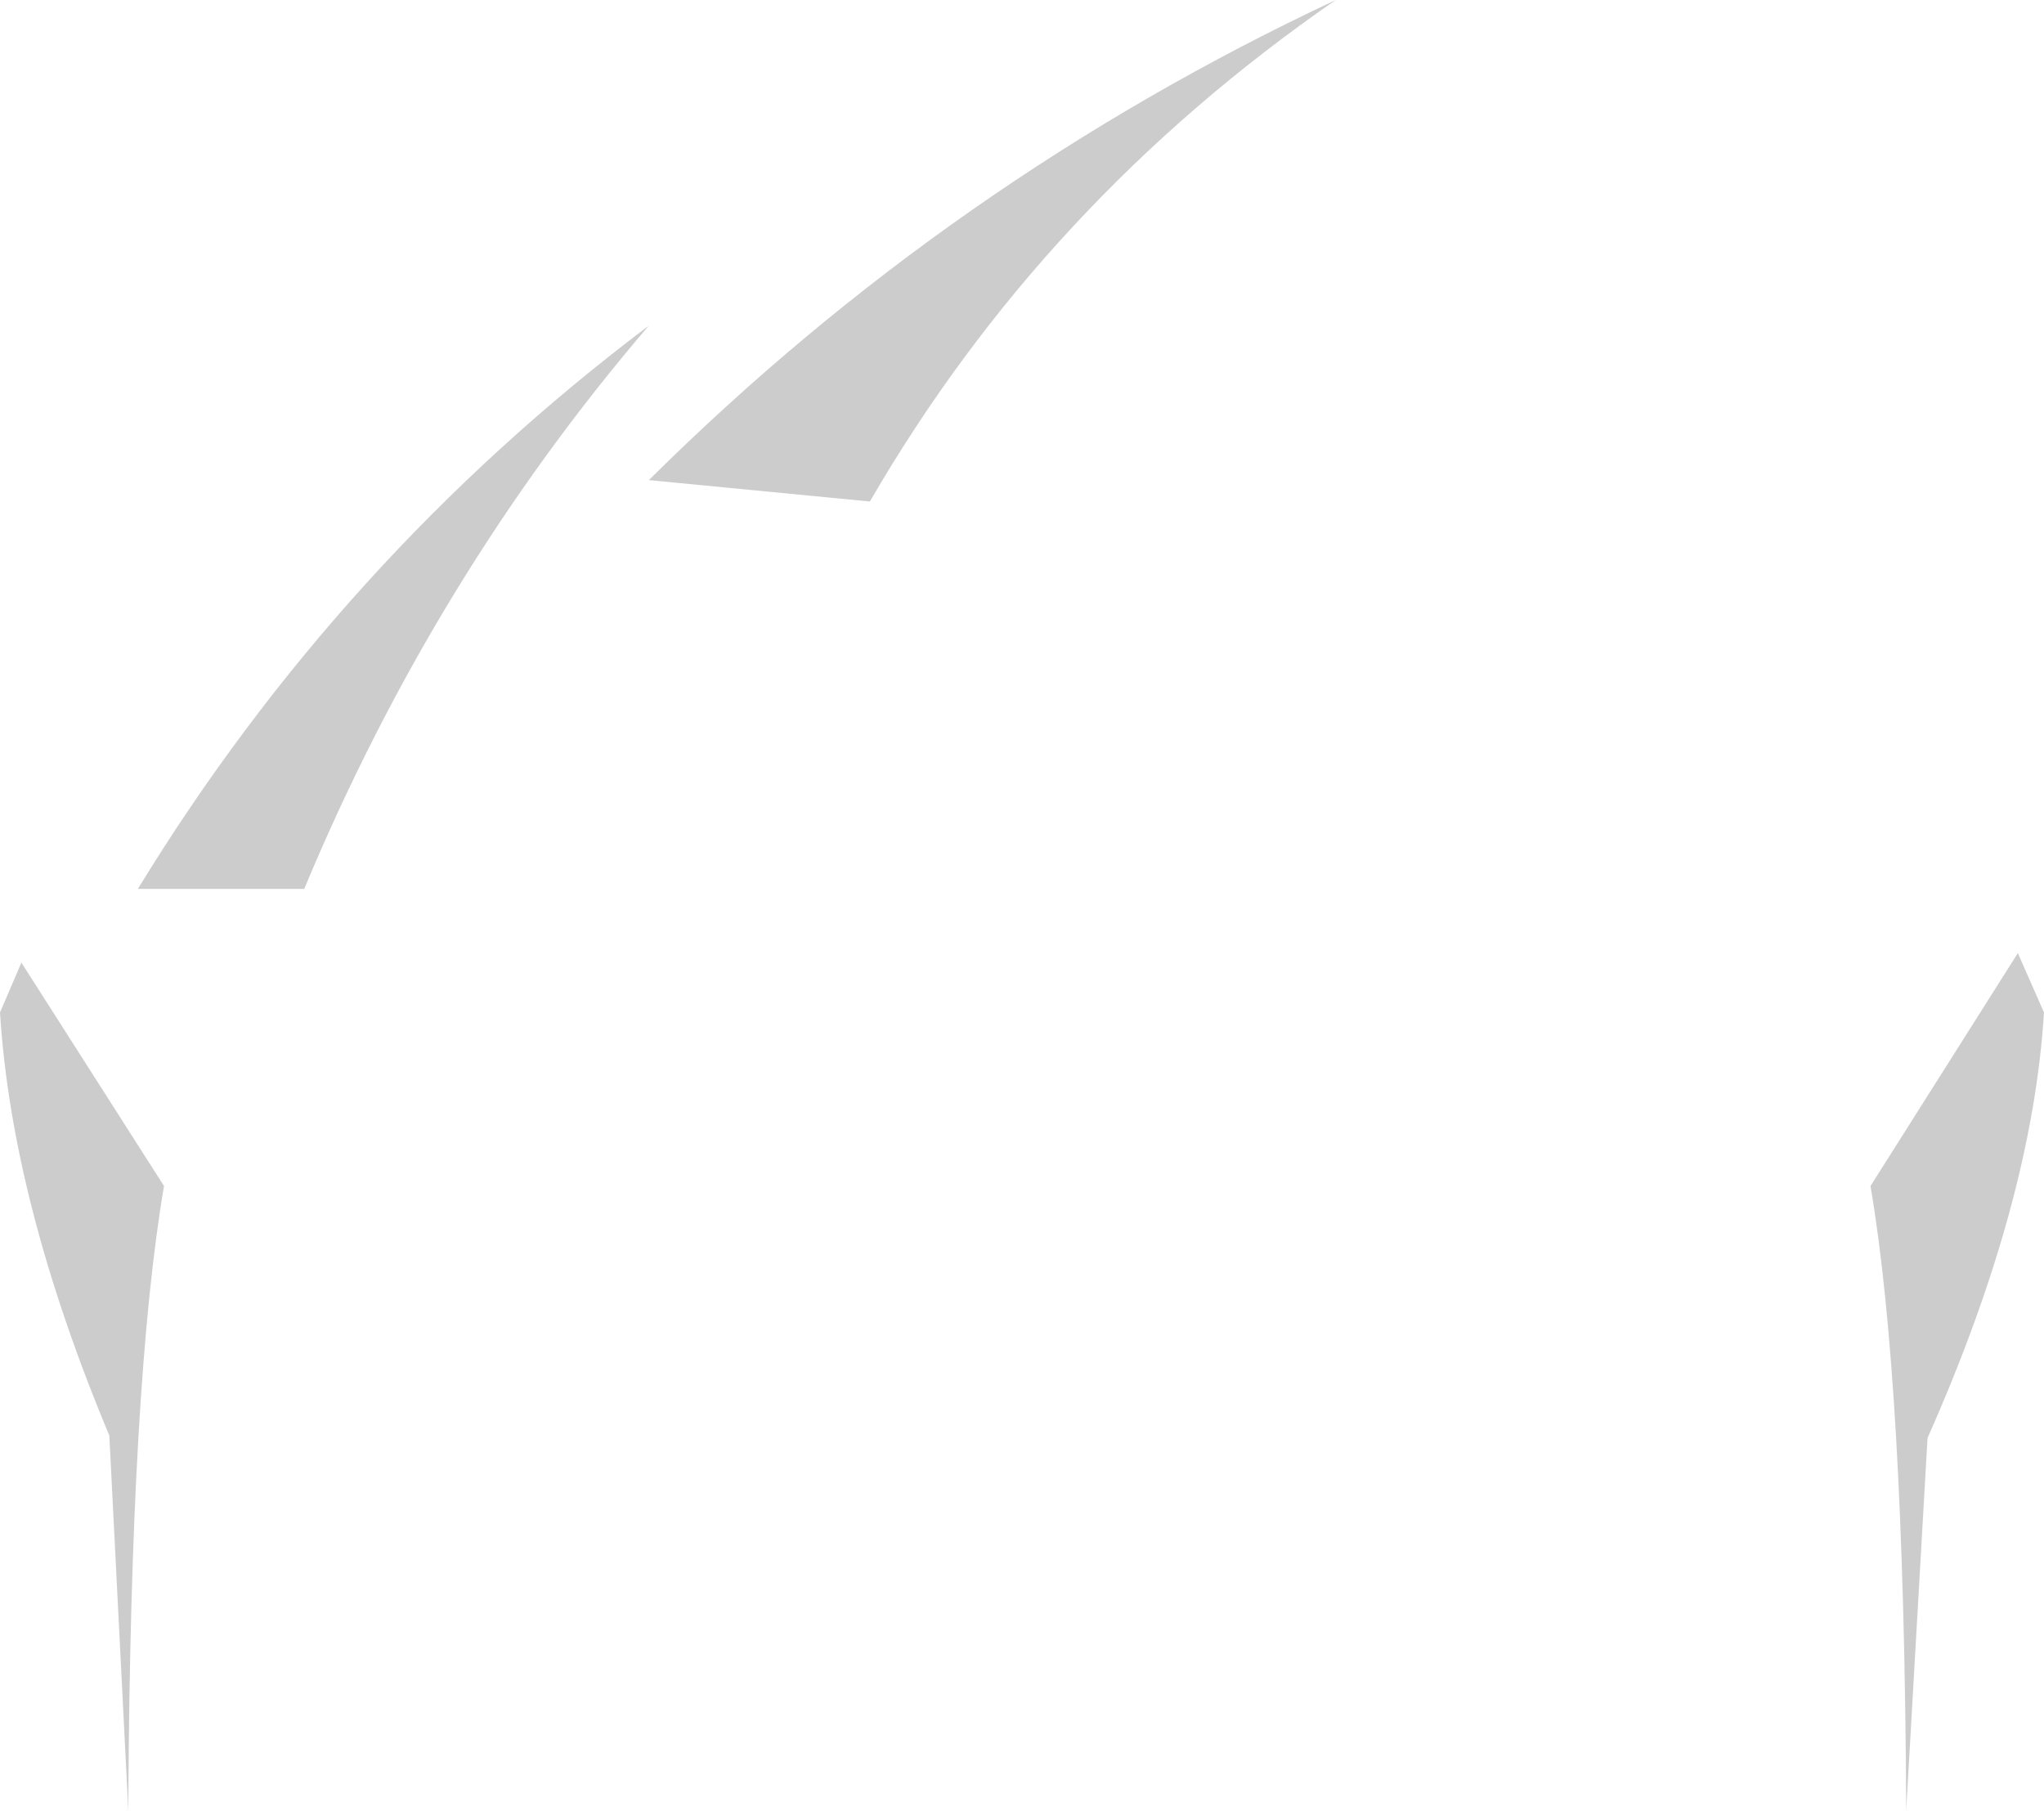 <?xml version="1.0" encoding="UTF-8" standalone="no"?>
<svg xmlns:xlink="http://www.w3.org/1999/xlink" height="38.1px" width="43.0px" xmlns="http://www.w3.org/2000/svg">
  <g transform="matrix(1.0, 0.0, 0.0, 1.0, 21.55, 156.4)">
    <path d="M17.8 -131.45 L20.9 -136.35 21.45 -135.1 Q21.2 -131.1 19.0 -126.15 L18.55 -118.3 18.55 -118.55 Q18.5 -127.35 17.8 -131.45 M-3.25 -145.85 L-7.9 -146.3 Q-1.55 -152.6 6.55 -156.4 0.4 -152.15 -3.25 -145.85 M-18.65 -137.7 Q-14.4 -144.65 -7.9 -149.55 -12.4 -144.3 -15.15 -137.7 L-18.65 -137.7 M-19.25 -126.2 Q-21.3 -131.1 -21.55 -135.1 L-21.1 -136.15 -18.1 -131.45 Q-18.8 -127.35 -18.85 -118.55 L-18.85 -118.3 -19.25 -126.2" fill="#000000" fill-opacity="0.2" fill-rule="evenodd" stroke="none"/>
  </g>
</svg>
